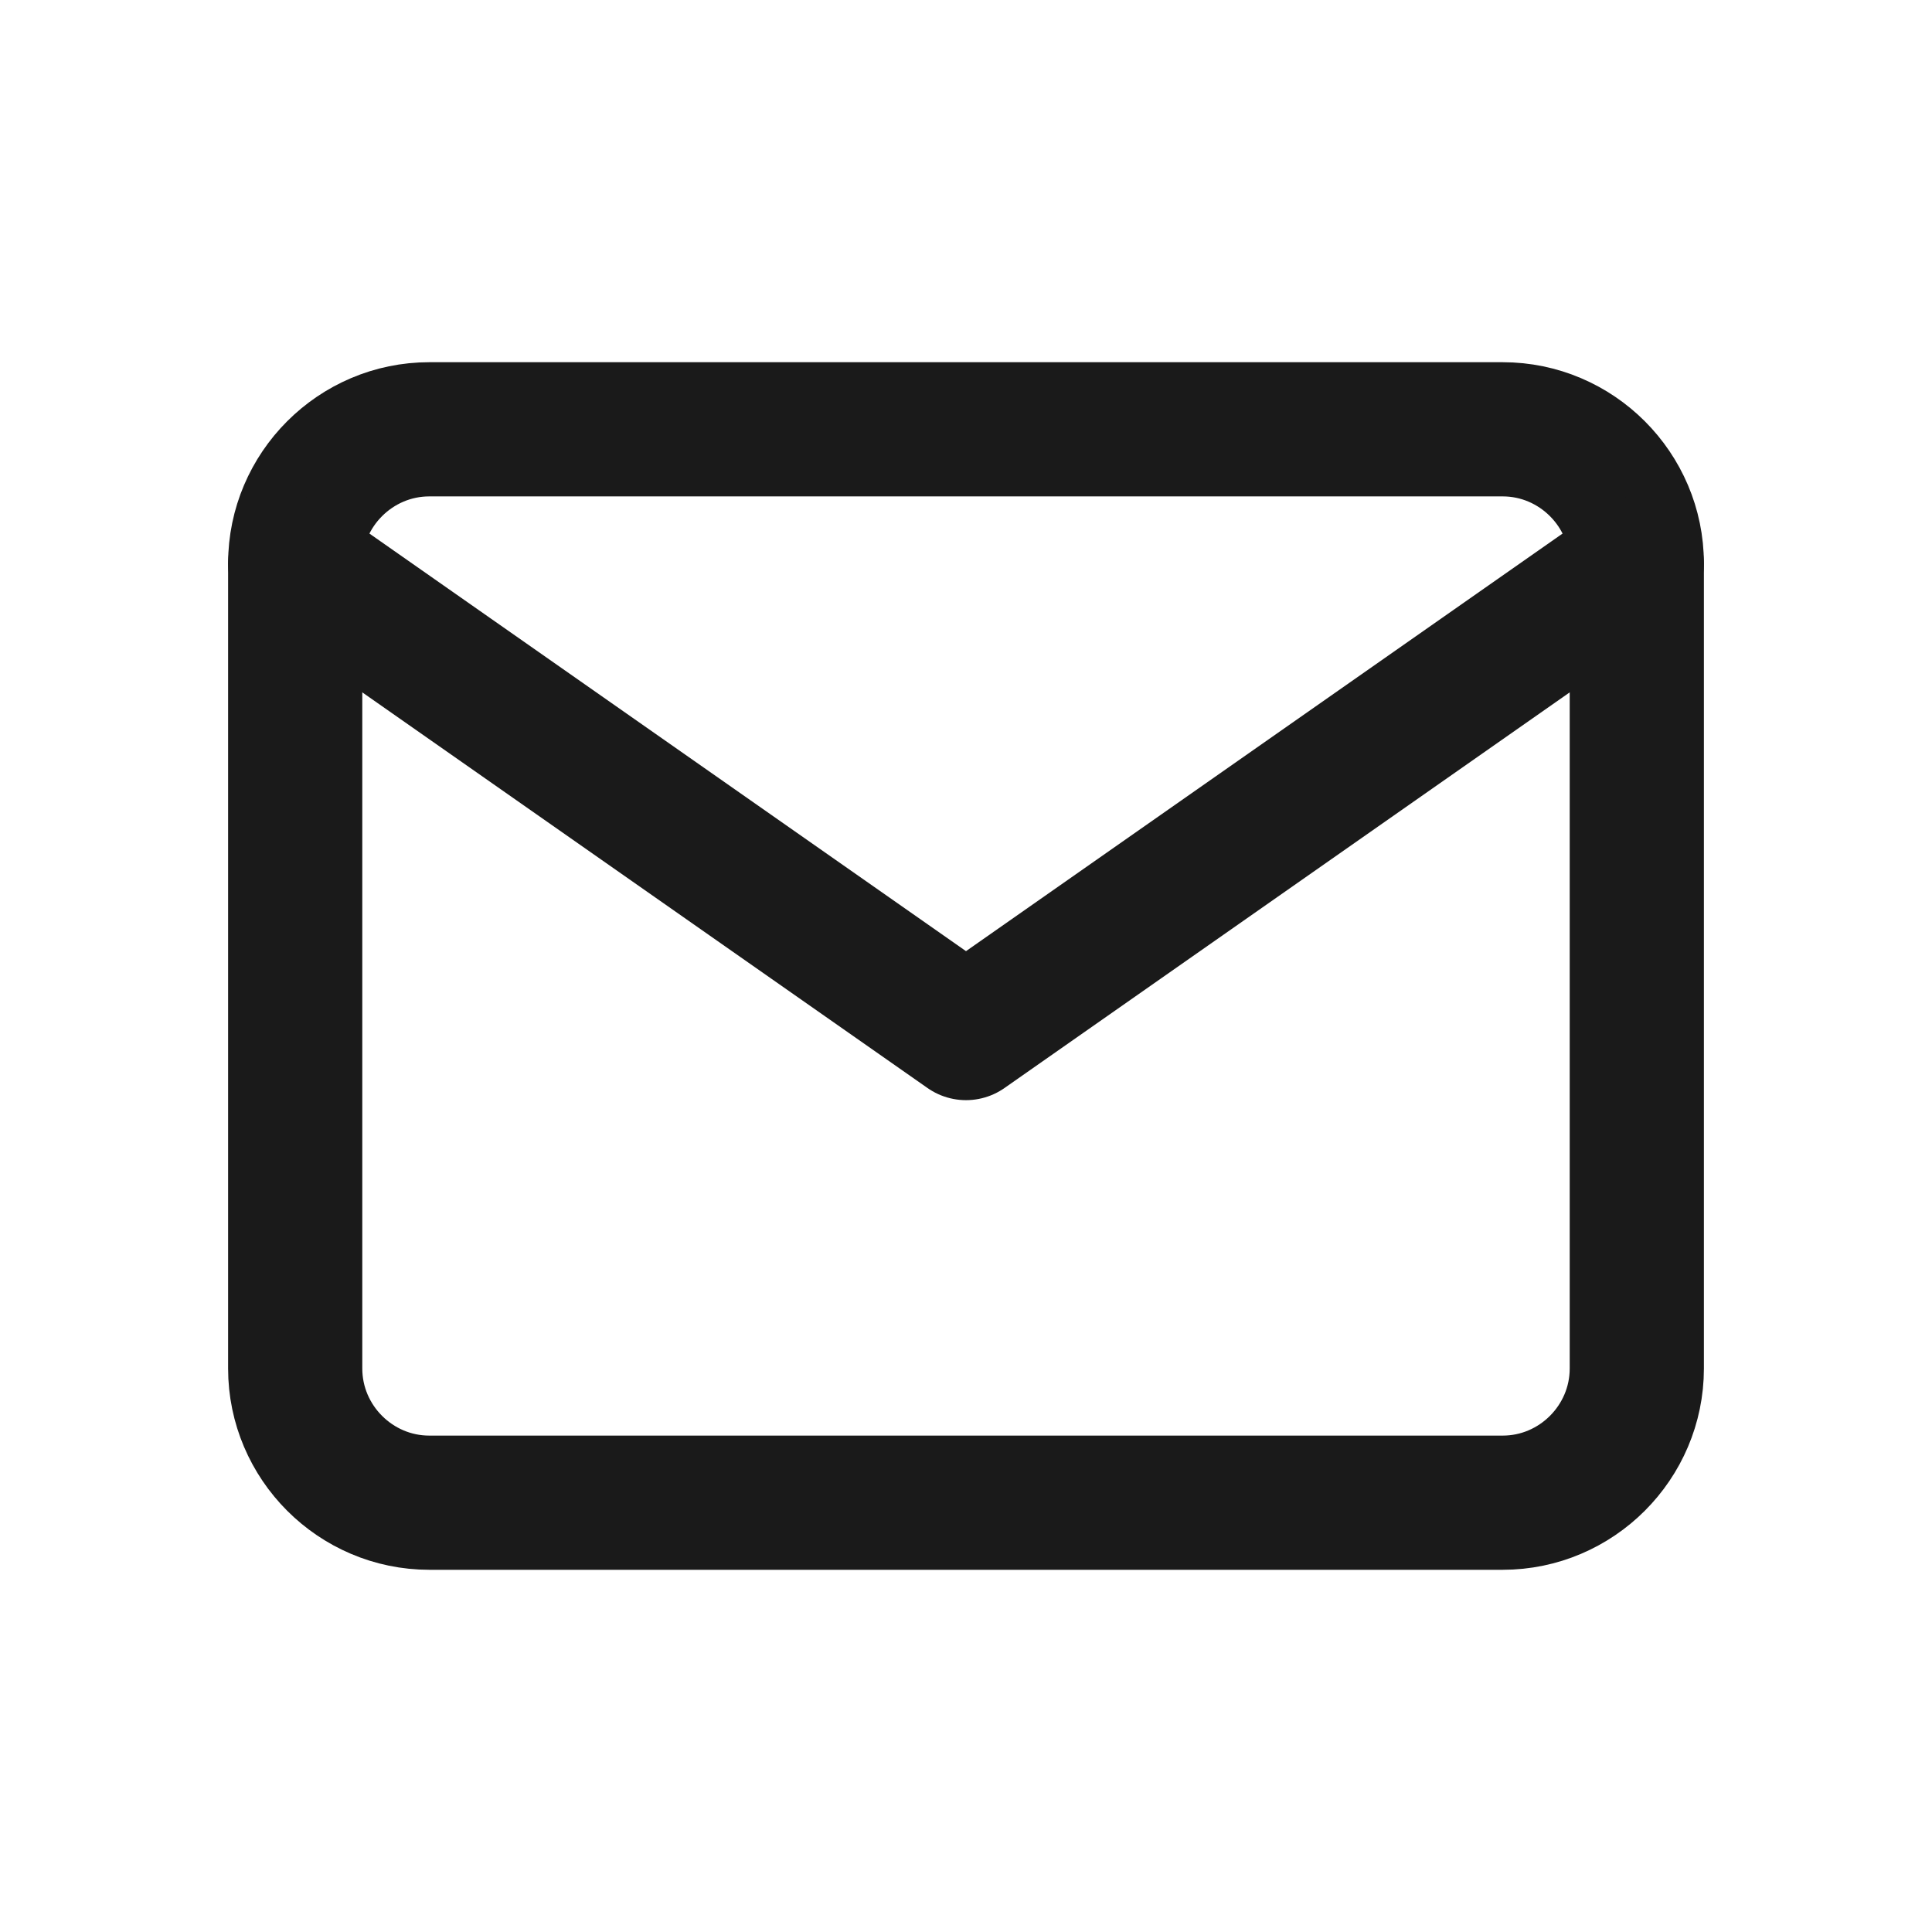 <svg width="24" height="24" viewBox="0 0 24 24" fill="none" xmlns="http://www.w3.org/2000/svg">
<path d="M5.333 5.333H18.667C19.583 5.333 20.333 6.083 20.333 7V17C20.333 17.917 19.583 18.667 18.667 18.667H5.333C4.417 18.667 3.667 17.917 3.667 17V7C3.667 6.083 4.417 5.333 5.333 5.333Z" stroke="#1A1A1A" stroke-width="1.667" stroke-linecap="round" stroke-linejoin="round"/>
<path d="M20.333 7L12 12.833L3.667 7" stroke="#1A1A1A" stroke-width="1.667" stroke-linecap="round" stroke-linejoin="round"/>
</svg>
